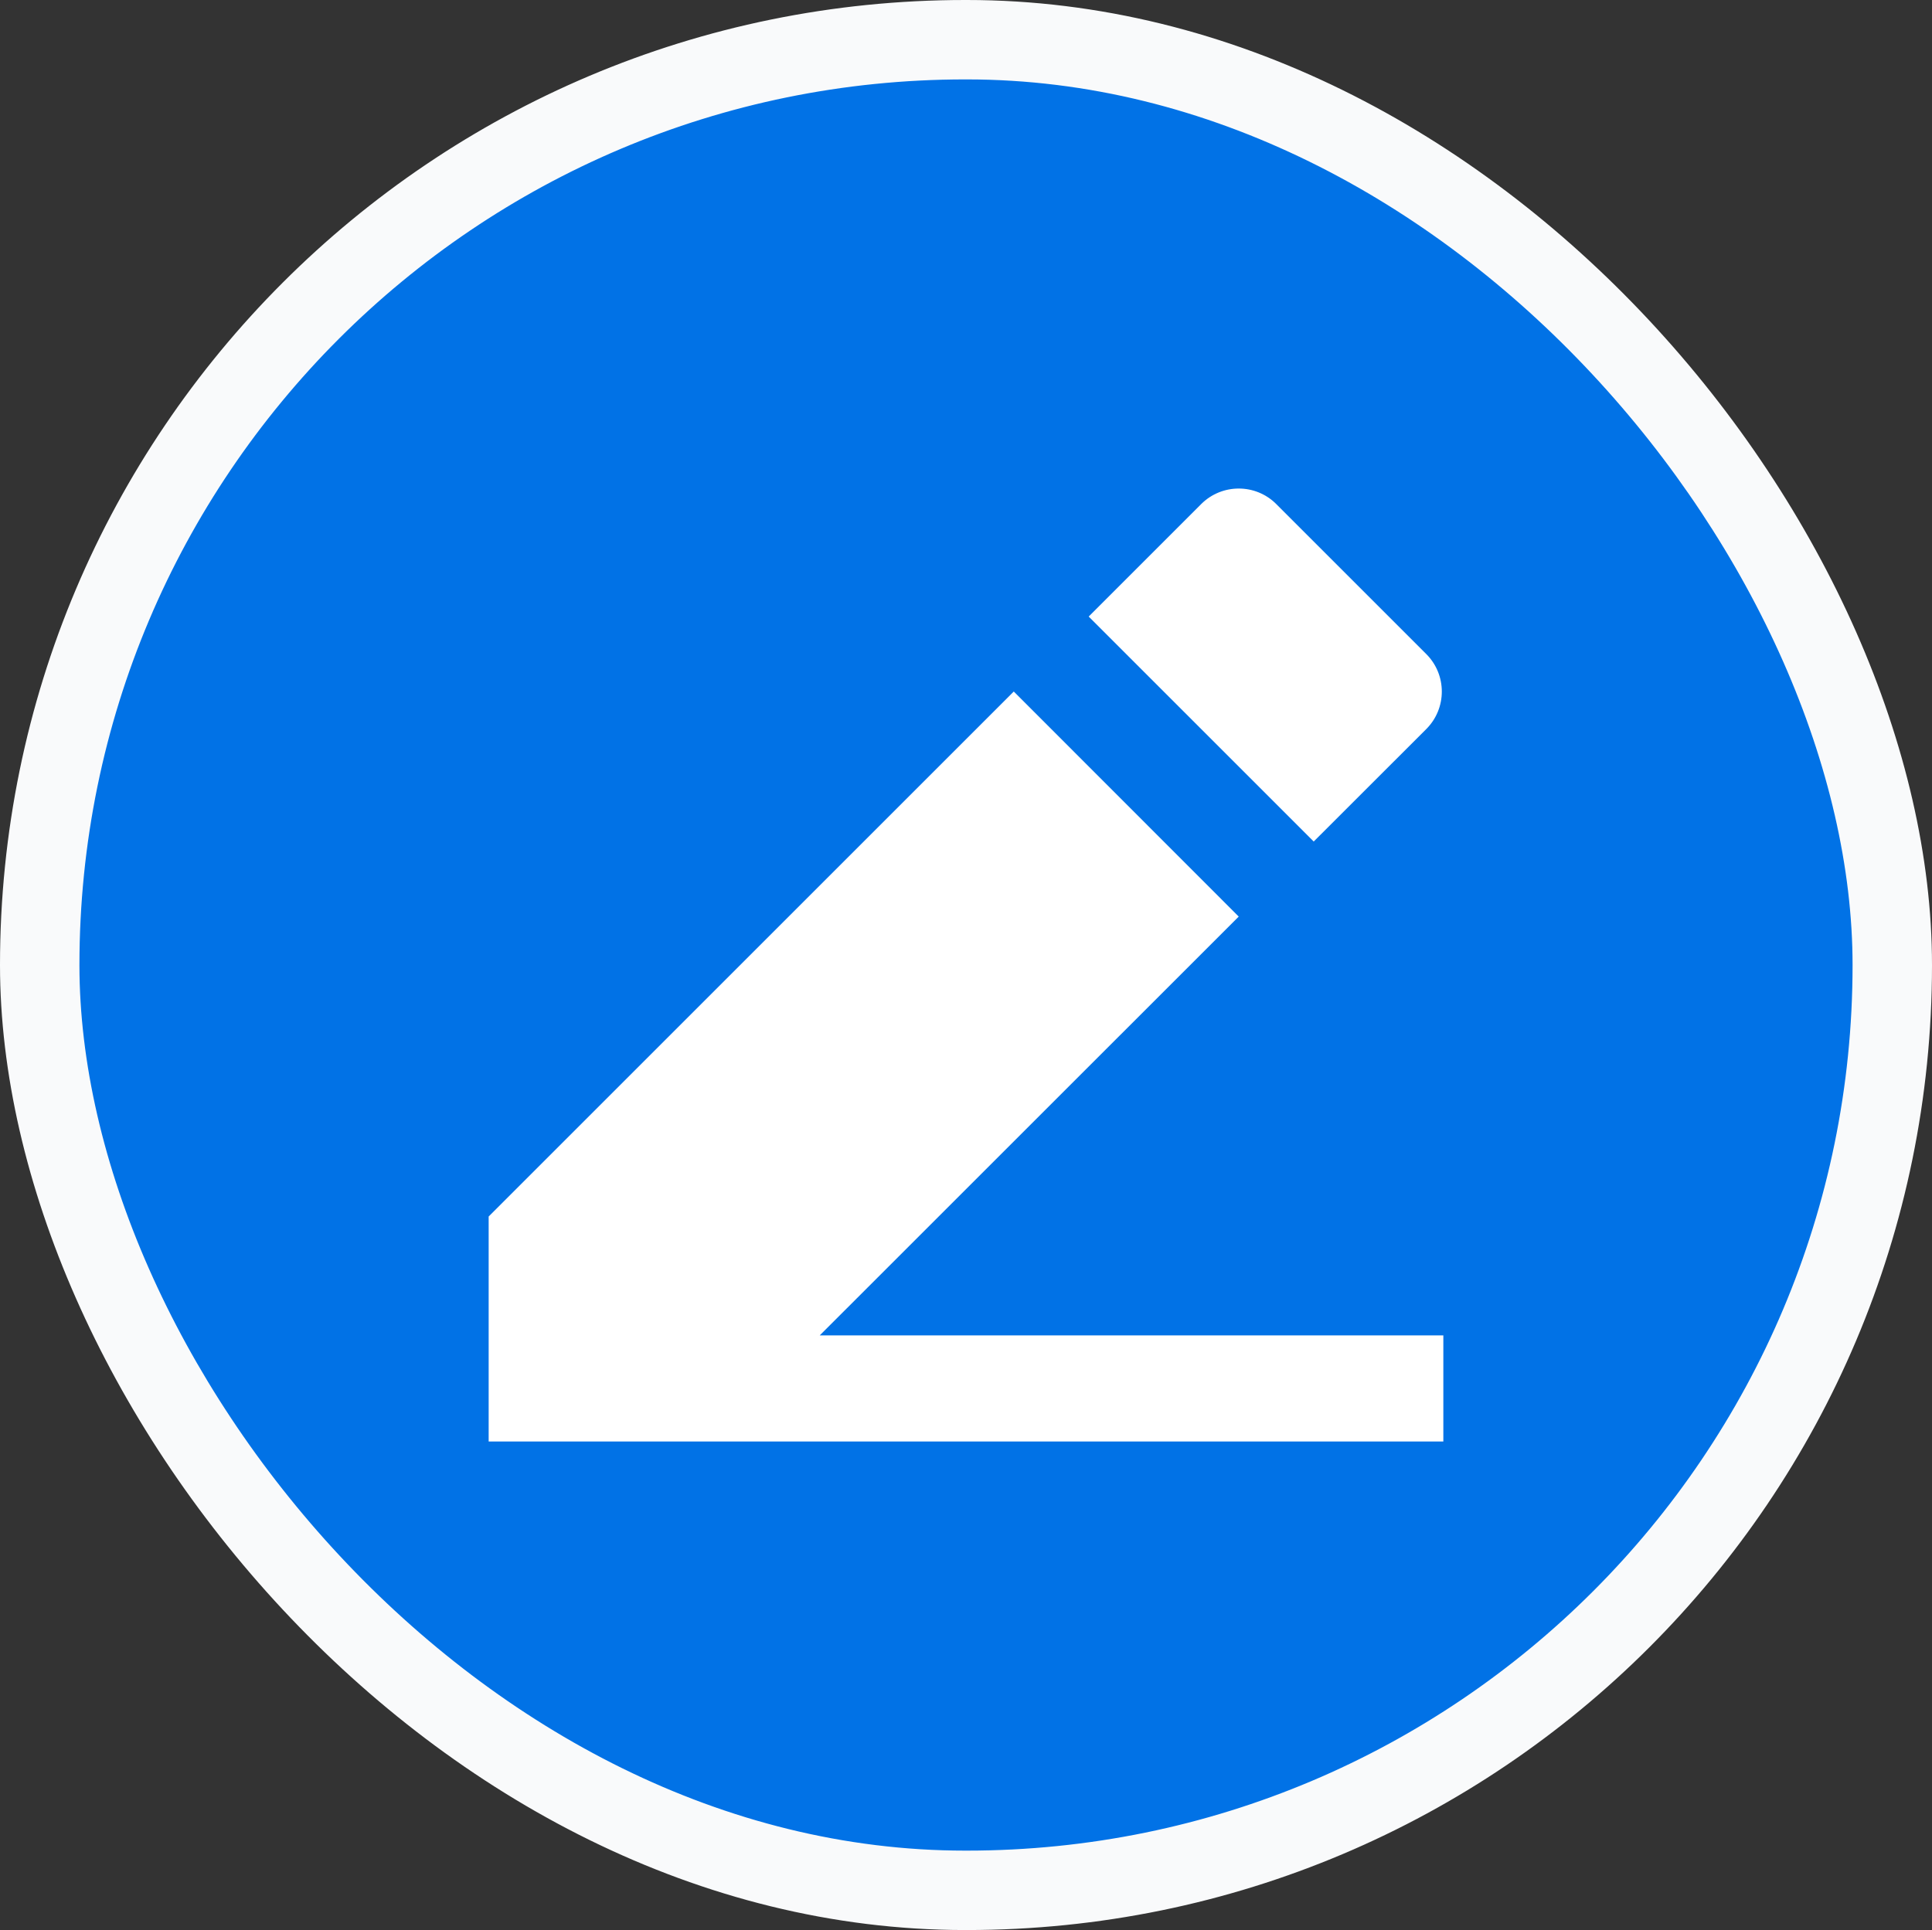 <svg xmlns="http://www.w3.org/2000/svg" xmlns:xlink="http://www.w3.org/1999/xlink" fill="none" version="1.1" width="24.323" height="24.304" viewBox="0 0 24.323 24.304"><rect x="0" y="0" width="24.323" height="24.304" fill="#333333" stroke="none"/><defs><clipPath id="master_svg0_65_43859"><rect x="0" y="0" width="24.323" height="24.304" rx="12.152"/></clipPath></defs><g clip-path="url(#master_svg0_65_43859)"><rect x="0.5" y="0.5" width="23.323" height="23.304" rx="11.652" fill="#0172E6" fill-opacity="1"/><g><path d="M10.321,16.816L18.171,16.816L18.171,18.152L6.152,18.152L6.152,15.319L12.763,8.708L15.595,11.542L10.32,16.816L10.321,16.816ZM13.706,7.764L15.123,6.347C15.384,6.087,15.807,6.087,16.067,6.347L17.956,8.236C18.217,8.497,18.217,8.92,17.956,9.181L16.539,10.597L13.706,7.764L13.706,7.764Z" fill="#FFFFFF" fill-opacity="1" style="mix-blend-mode:passthrough"/></g><rect x="0.5" y="0.5" width="23.323" height="23.304" rx="11.652" fill-opacity="0" stroke-opacity="1" stroke="#F9FAFB" fill="none" stroke-width="1"/></g></svg>